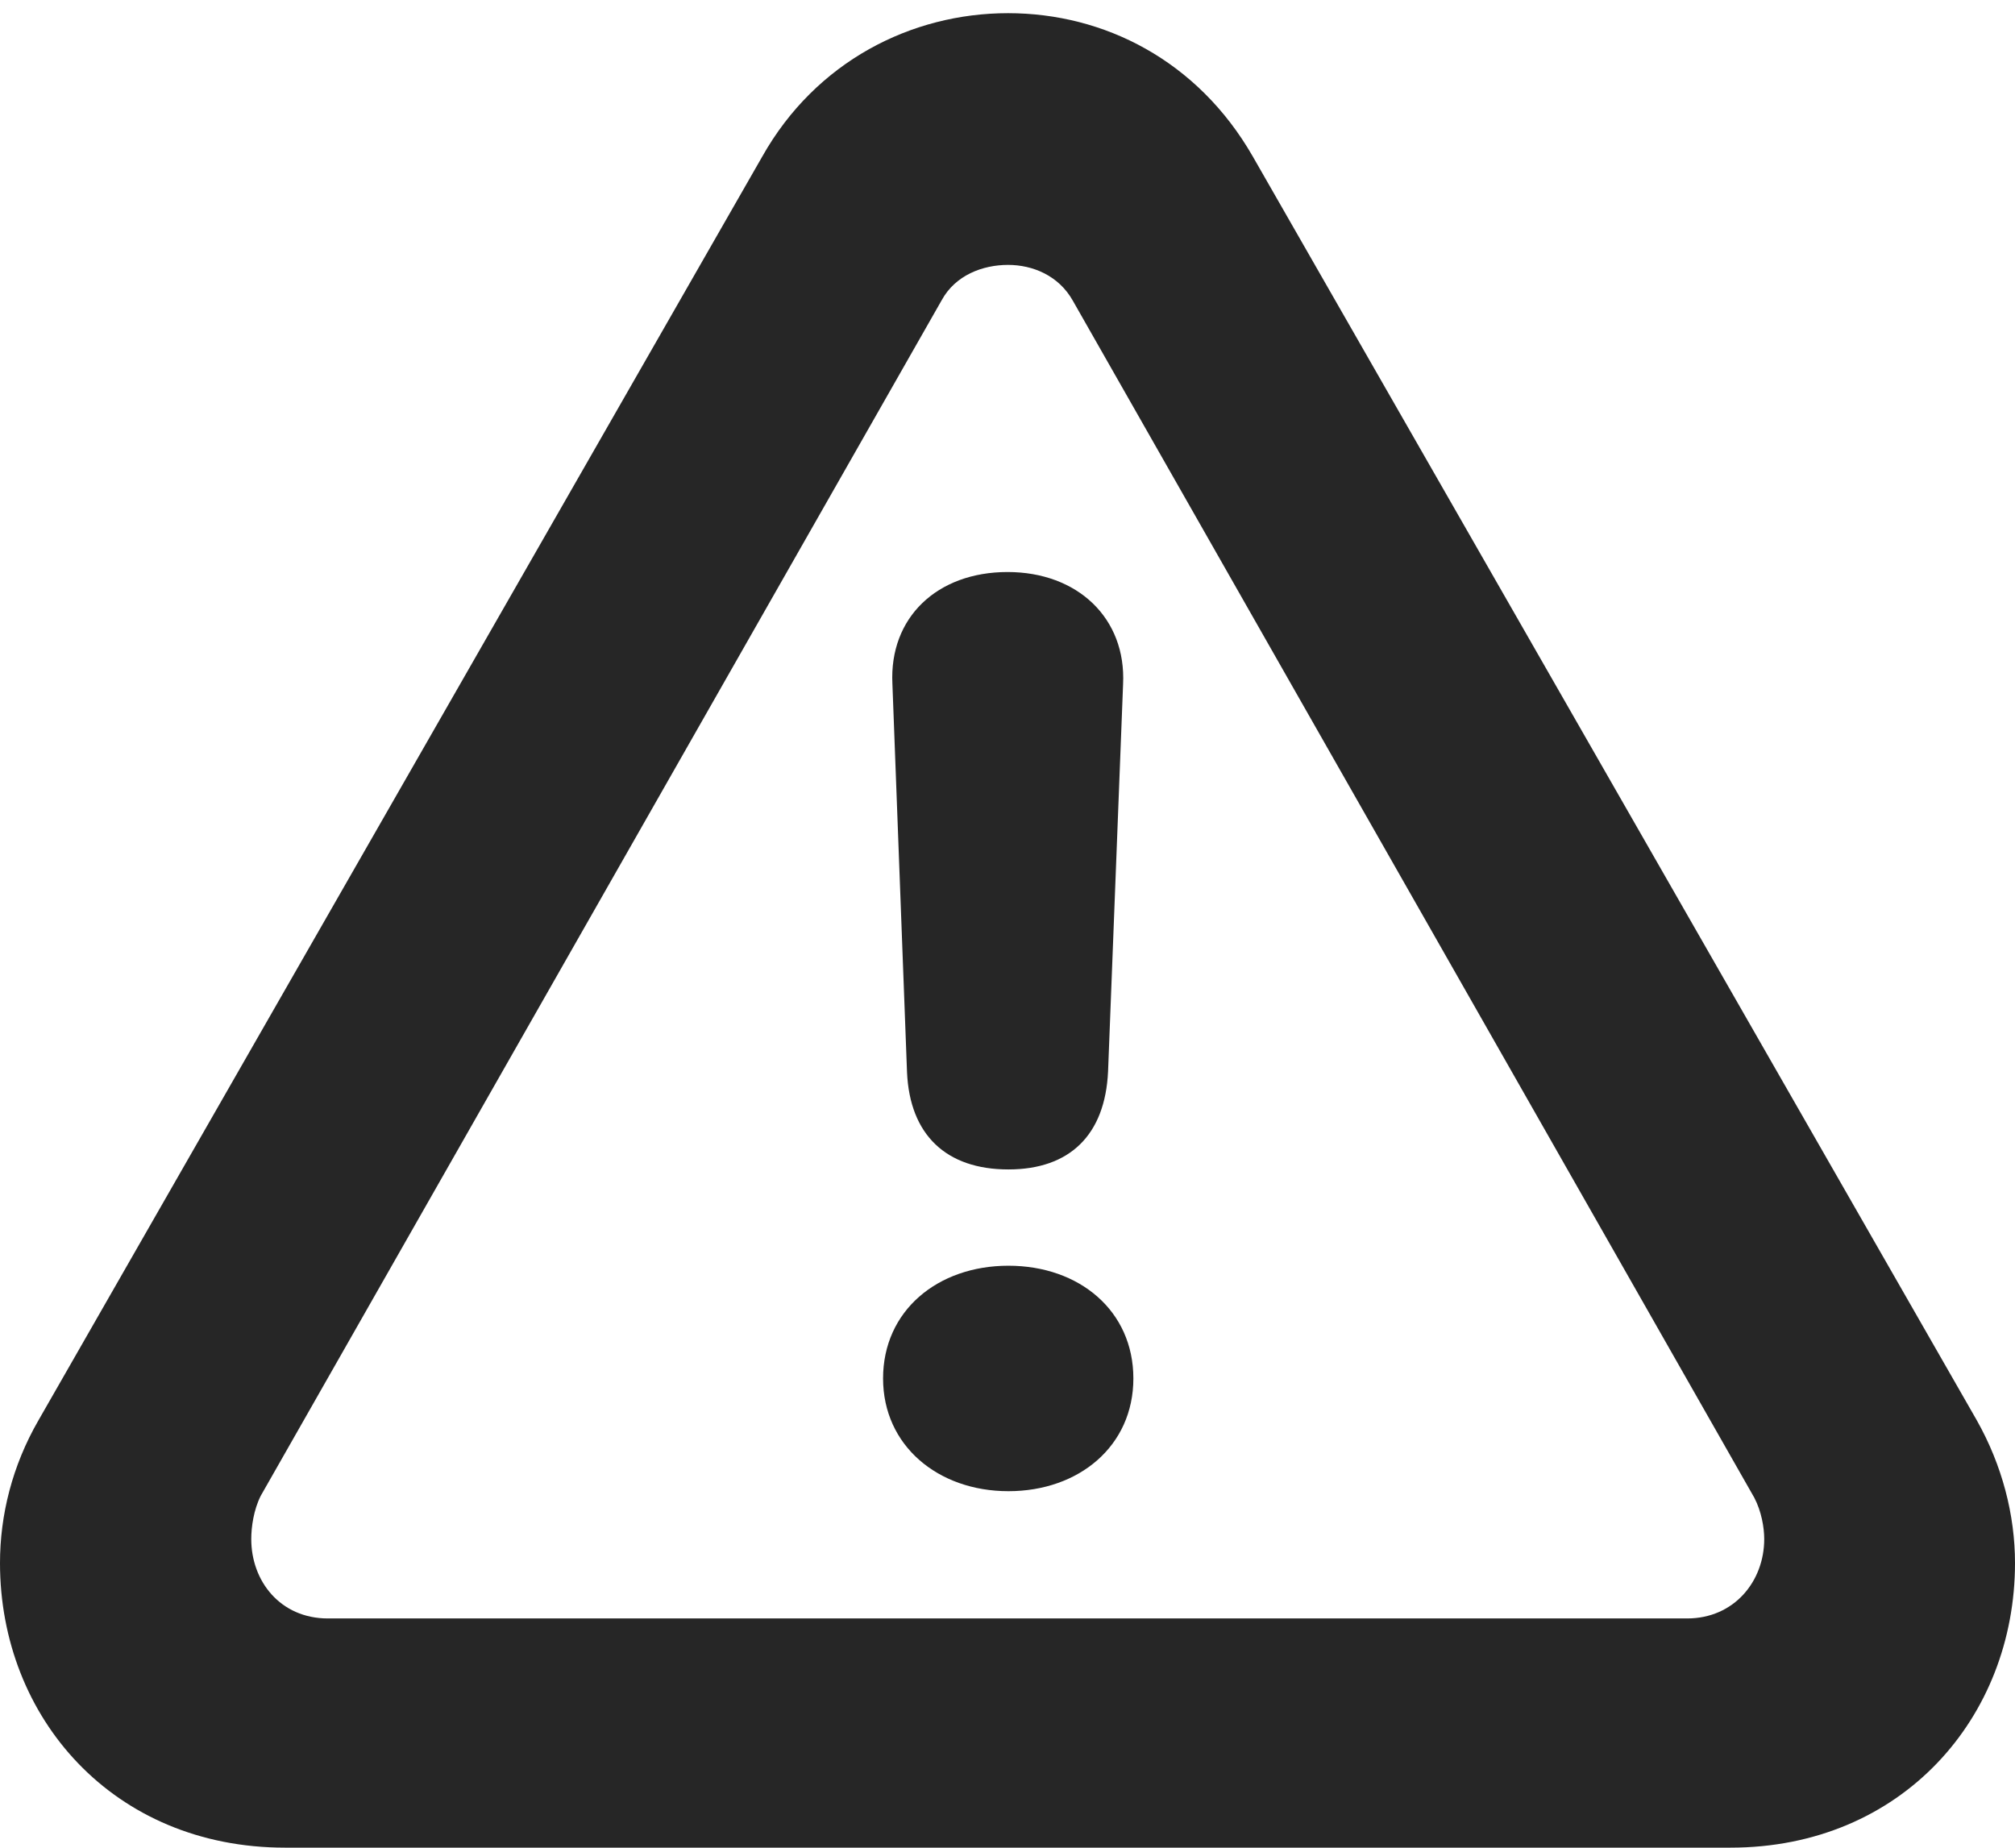 <?xml version="1.0" encoding="UTF-8"?>
<!--Generator: Apple Native CoreSVG 175.5-->
<!DOCTYPE svg
PUBLIC "-//W3C//DTD SVG 1.1//EN"
       "http://www.w3.org/Graphics/SVG/1.1/DTD/svg11.dtd">
<svg version="1.1" xmlns="http://www.w3.org/2000/svg" xmlns:xlink="http://www.w3.org/1999/xlink" width="20.947" height="19.209">
 <g>
  <rect height="19.209" opacity="0" width="20.947" x="0" y="0"/>
  <path d="M2.964 19.209L17.988 19.209C19.77 19.209 20.947 17.856 20.947 16.25C20.947 15.752 20.815 15.234 20.547 14.761L13.023 1.626C12.451 0.63 11.479 0.137 10.479 0.137C9.473 0.137 8.481 0.64 7.925 1.626L0.4 14.766C0.127 15.239 0 15.752 0 16.25C0 17.856 1.177 19.209 2.964 19.209ZM3.408 16.826C2.915 16.826 2.612 16.44 2.612 16.001C2.612 15.874 2.637 15.698 2.71 15.552L9.79 3.12C9.932 2.861 10.215 2.754 10.479 2.754C10.737 2.754 11.006 2.866 11.152 3.125L18.237 15.571C18.311 15.713 18.34 15.879 18.34 16.001C18.34 16.44 18.027 16.826 17.539 16.826ZM10.483 12.158C11.118 12.158 11.489 11.802 11.519 11.138L11.675 7.114C11.709 6.426 11.201 5.947 10.474 5.947C9.741 5.947 9.243 6.421 9.277 7.109L9.429 11.148C9.458 11.797 9.834 12.158 10.483 12.158ZM10.483 15.503C11.216 15.503 11.782 15.034 11.782 14.331C11.782 13.628 11.221 13.159 10.483 13.159C9.746 13.159 9.18 13.628 9.18 14.331C9.18 15.029 9.751 15.503 10.483 15.503Z" fill="#000000" fill-opacity="0.85"/>
 </g>
</svg>
